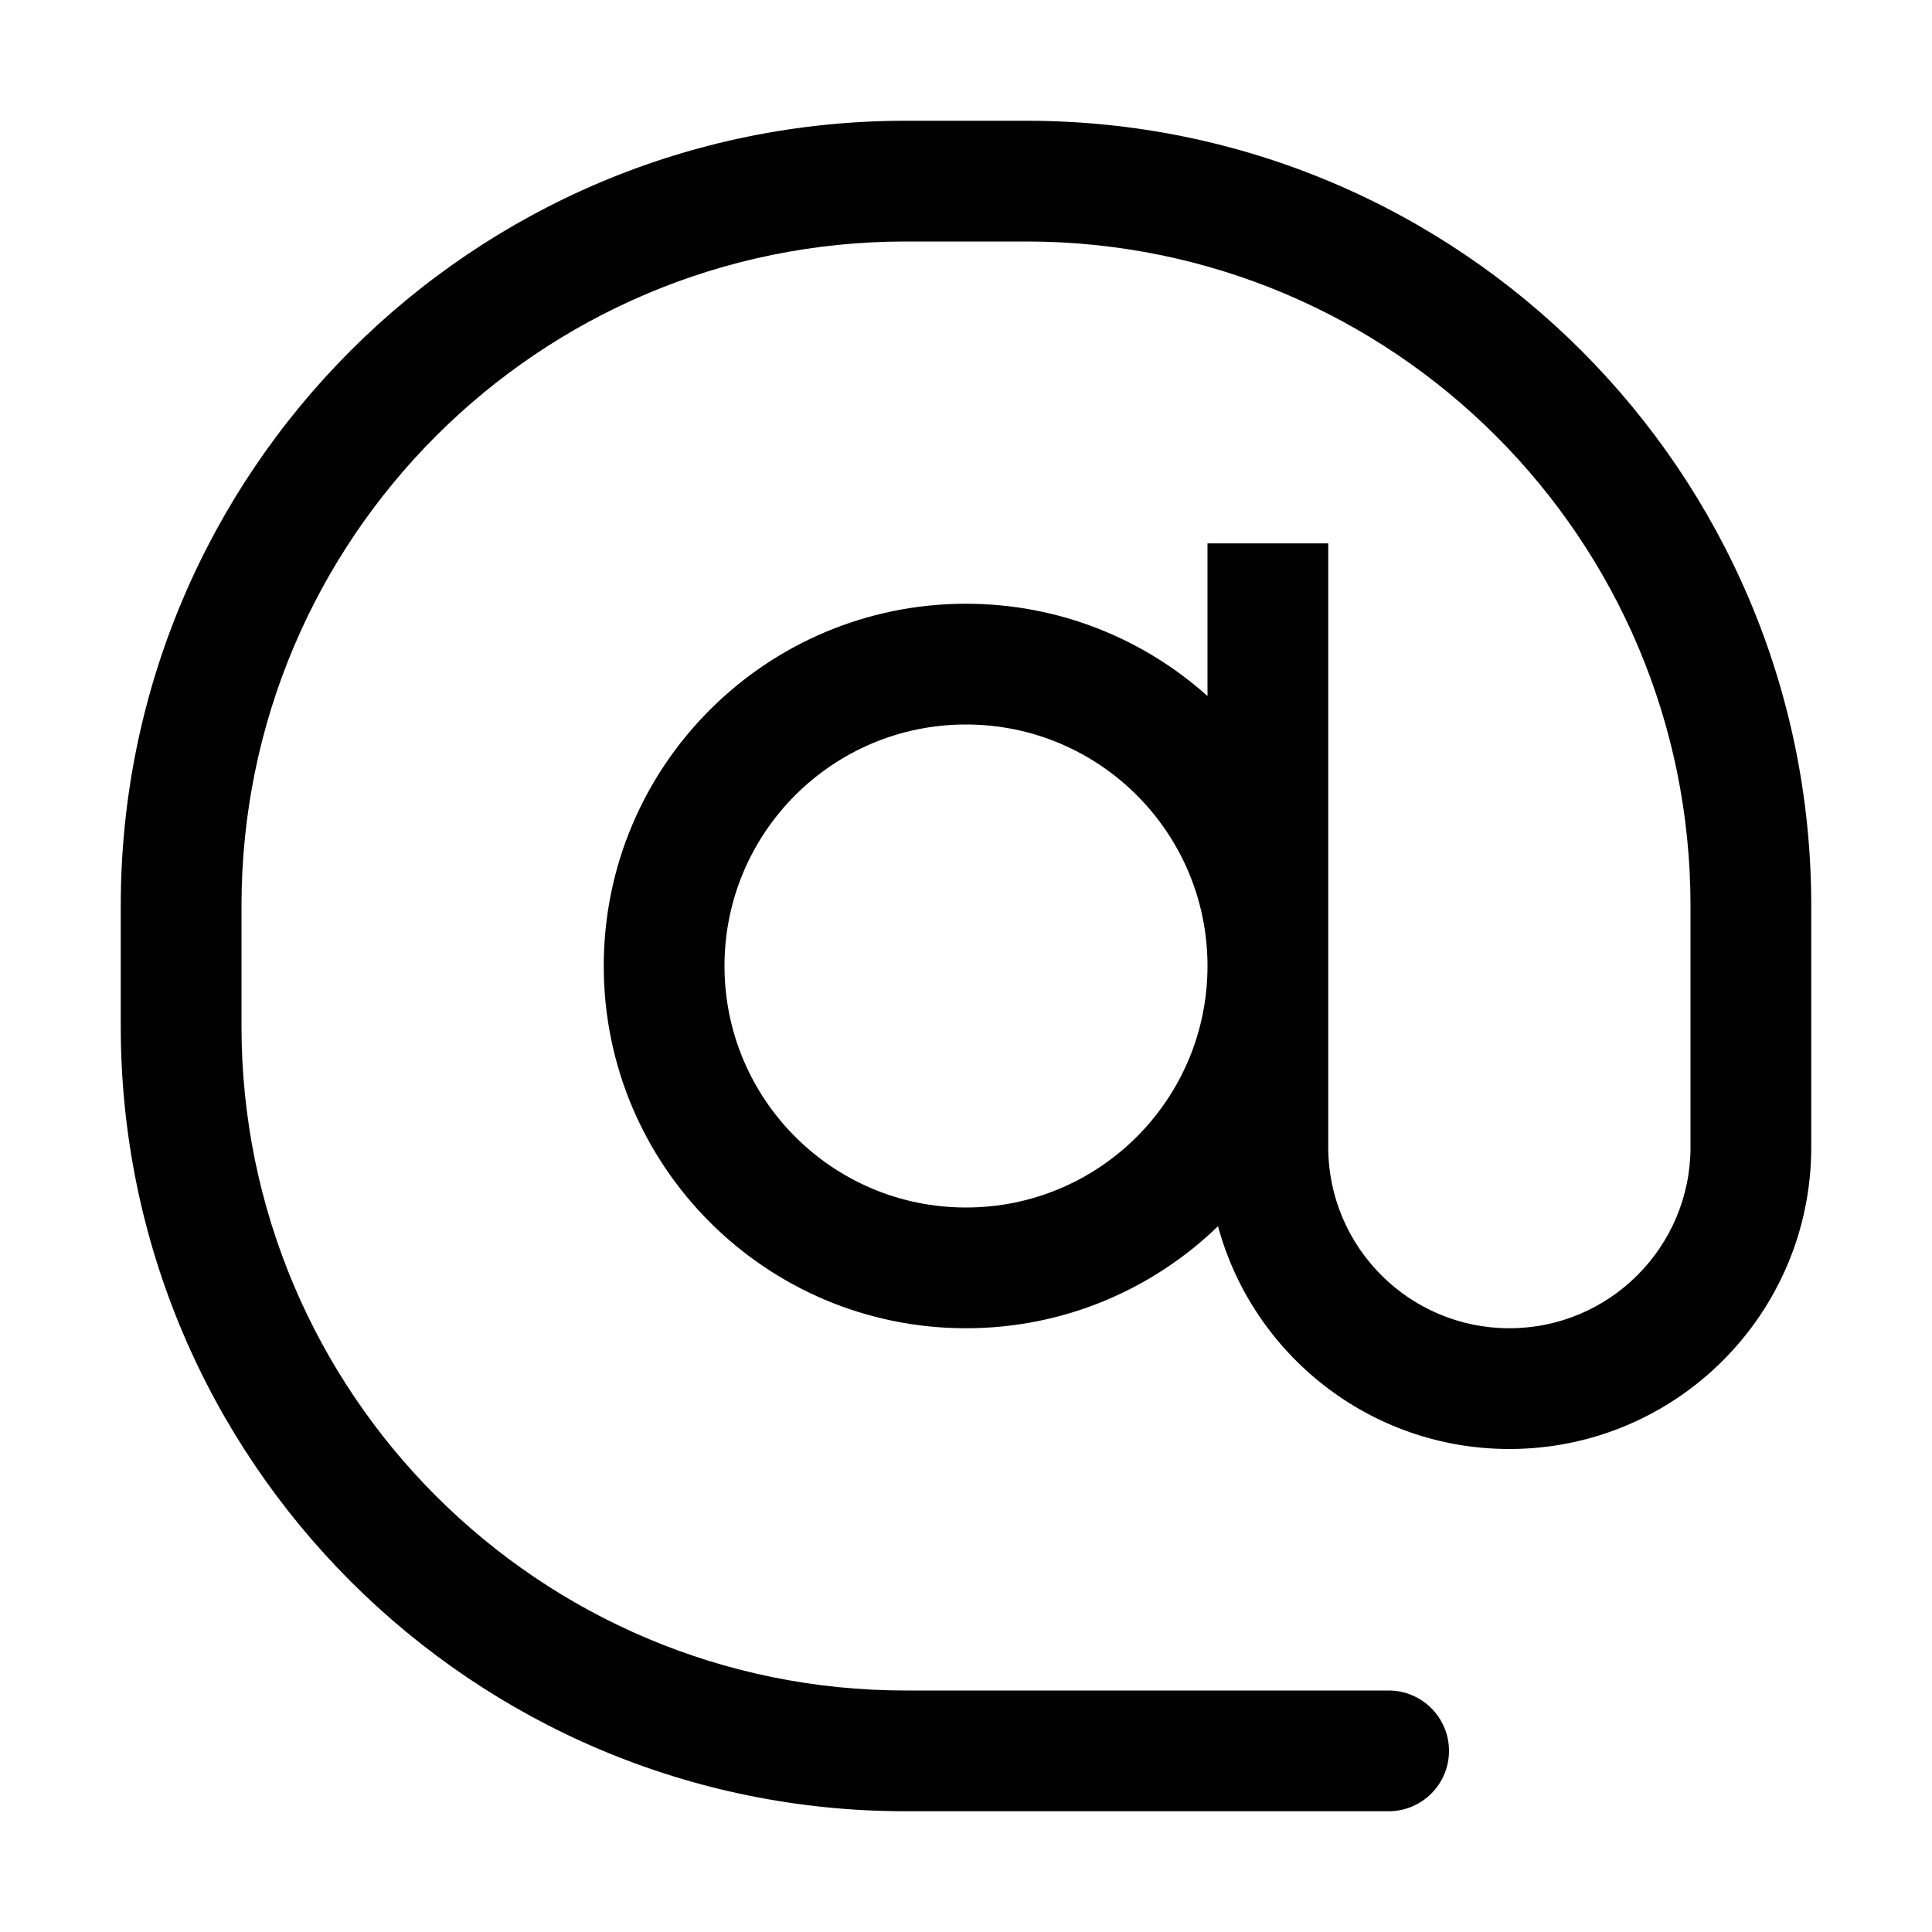 <svg width="16" height="16" viewBox="0 0 16 16" fill="none" xmlns="http://www.w3.org/2000/svg">
<path fill-rule="evenodd" clip-rule="evenodd" d="M2 7.5C2 4.462 4.462 2 7.5 2H8.5C11.538 2 14 4.462 14 7.5V9.5C14 10.328 13.328 11 12.5 11C11.672 11 11 10.328 11 9.5V8V4.5H10V5.764C9.469 5.289 8.768 5 8 5C6.343 5 5 6.343 5 8C5 9.657 6.343 11 8 11C8.811 11 9.547 10.678 10.087 10.155C10.375 11.218 11.346 12 12.5 12C13.881 12 15 10.881 15 9.5V7.5C15 3.91 12.09 1 8.5 1H7.5C3.91 1 1 3.91 1 7.5V8.5C1 12.09 3.91 15 7.5 15H11.5C11.776 15 12 14.776 12 14.5C12 14.224 11.776 14 11.5 14H7.5C4.462 14 2 11.538 2 8.5V7.5ZM10 8C10 6.895 9.105 6 8 6C6.895 6 6 6.895 6 8C6 9.105 6.895 10 8 10C9.105 10 10 9.105 10 8Z" fill="#010101"/>
</svg>
